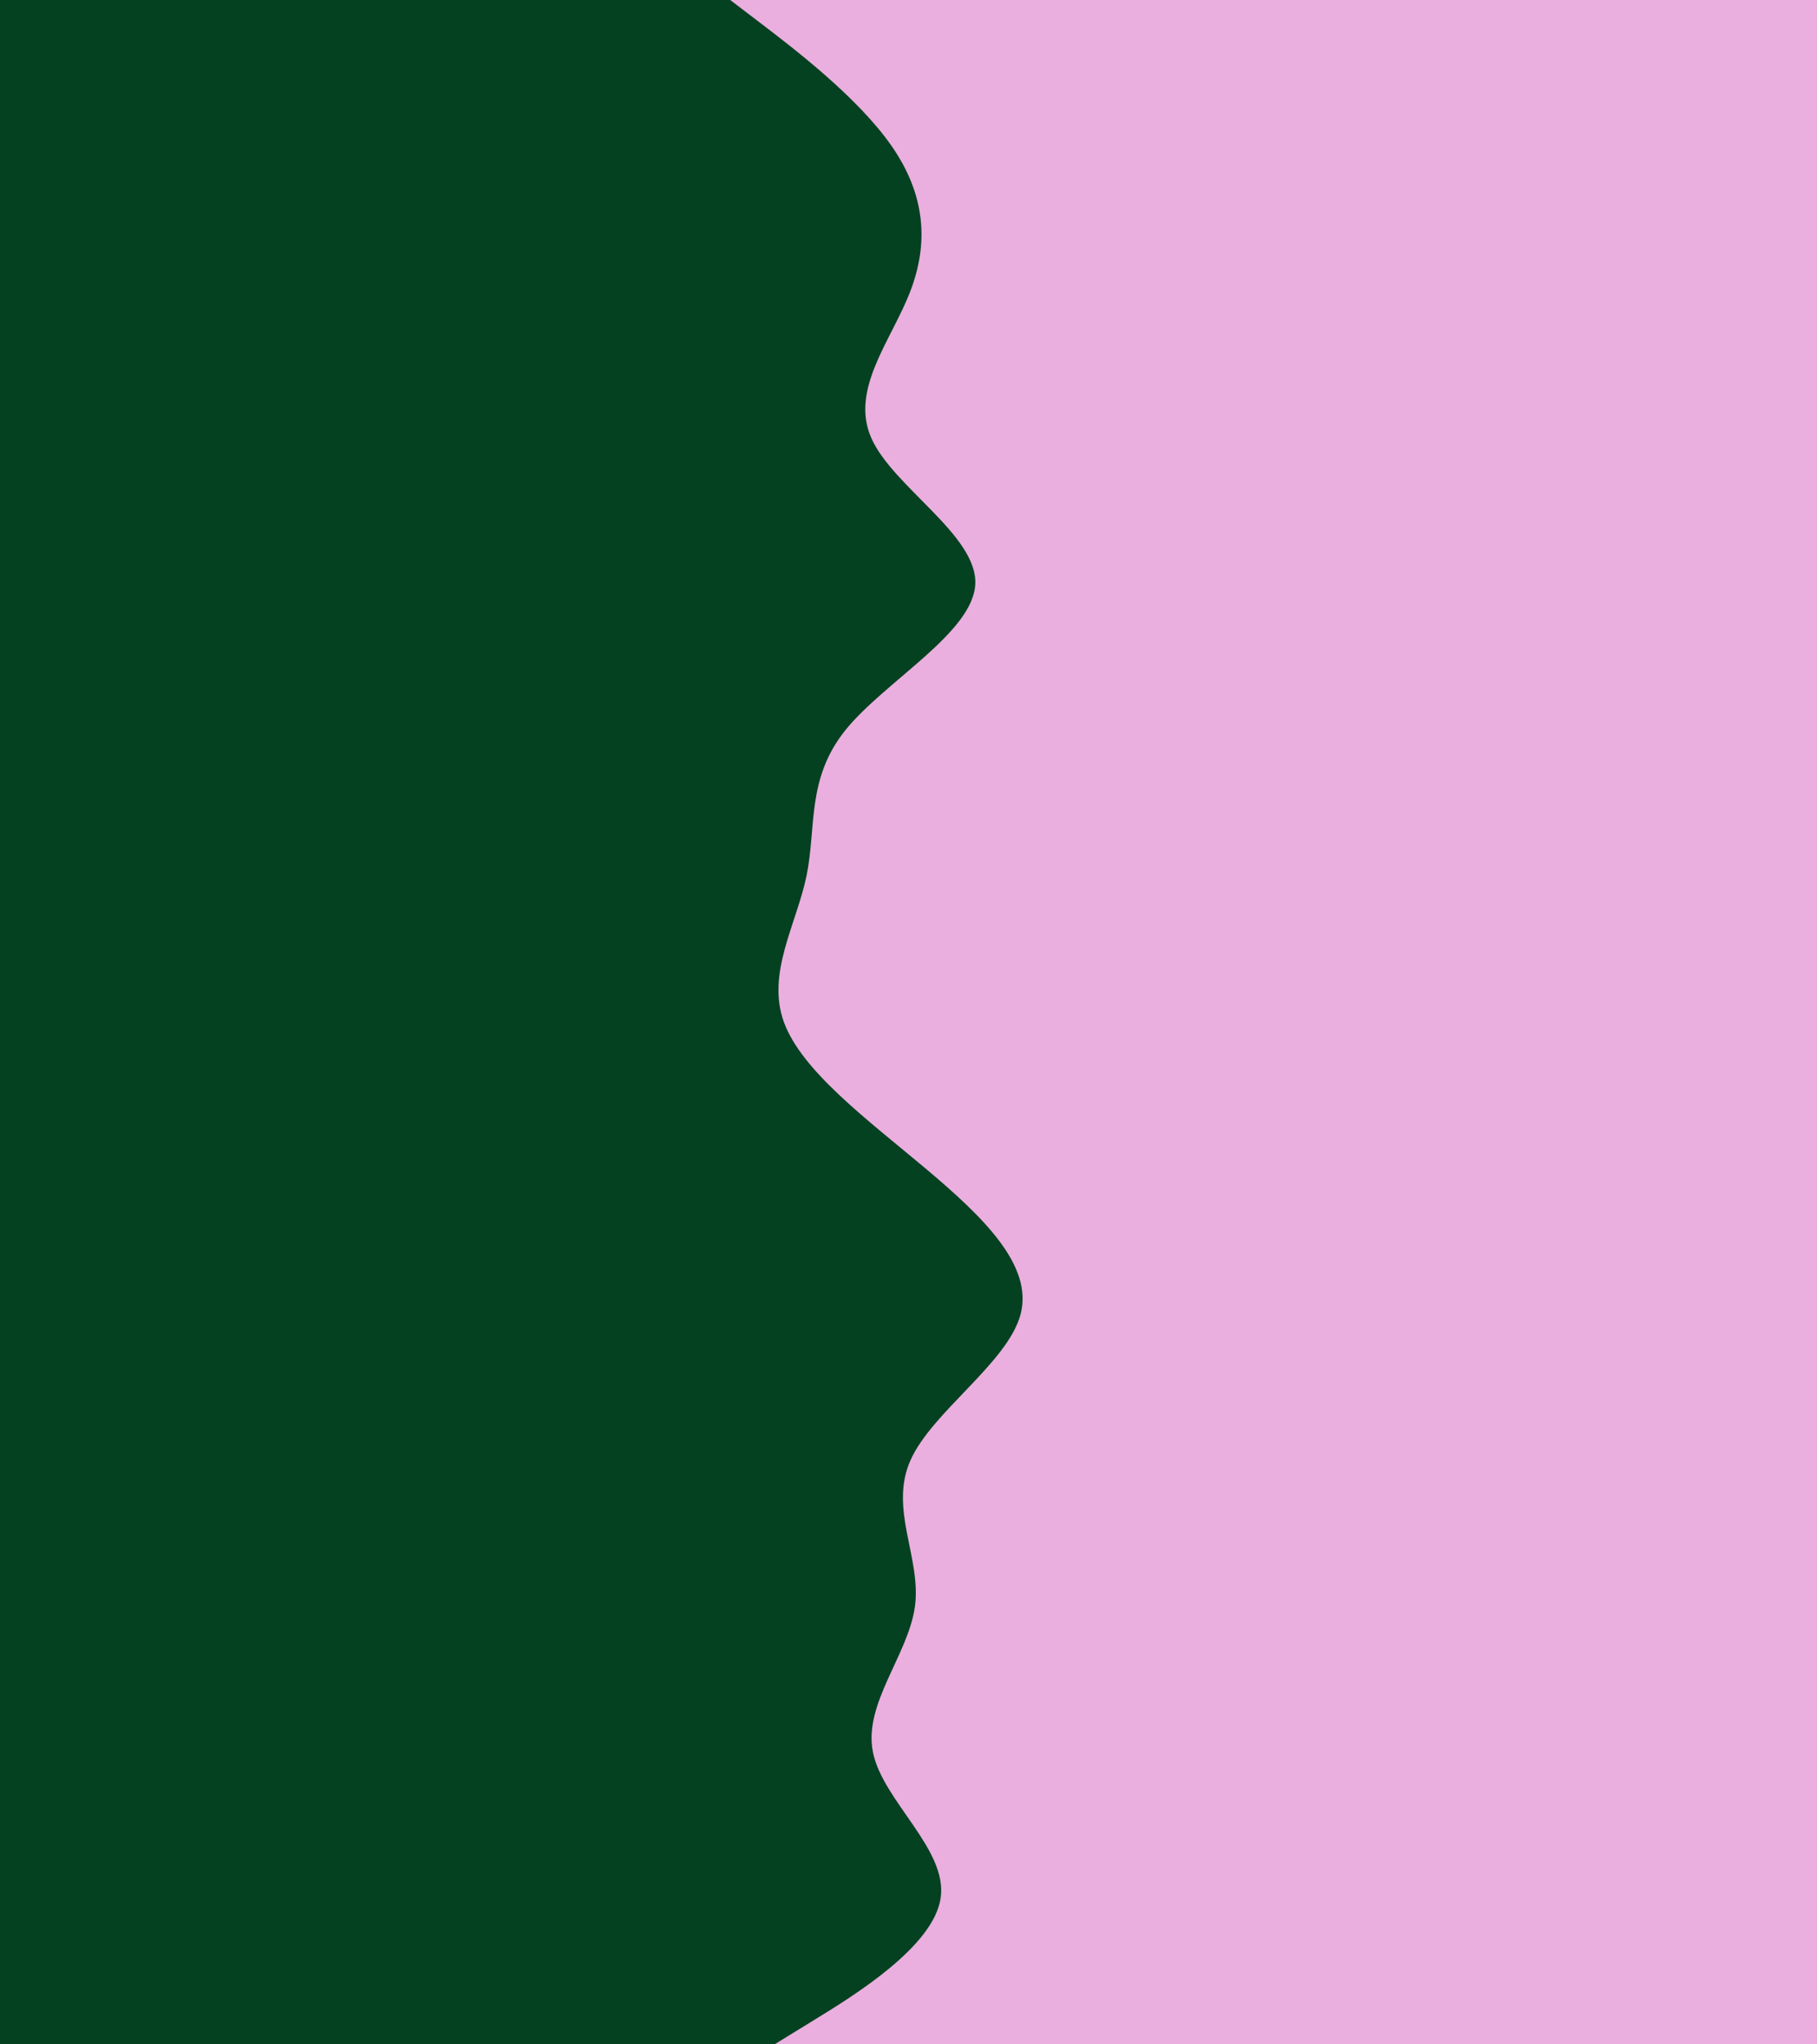 <svg id="visual" viewBox="0 0 1600 1800" width="1600" height="1800" xmlns="http://www.w3.org/2000/svg" xmlns:xlink="http://www.w3.org/1999/xlink" version="1.1"><rect x="0" y="0" width="1600" height="1800" fill="#034121"></rect><path d="M682 1800L717 1778.5C752 1757 822 1714 828.3 1671.2C834.7 1628.3 777.3 1585.7 768.7 1542.8C760 1500 800 1457 805.7 1414.2C811.3 1371.3 782.7 1328.7 801.7 1285.8C820.7 1243 887.3 1200 898.7 1157.2C910 1114.3 866 1071.7 815 1028.8C764 986 706 943 690.3 900C674.7 857 701.3 814 710.2 771.2C719 728.3 710 685.7 744.5 642.8C779 600 857 557 858.8 514.2C860.7 471.3 786.3 428.7 767.3 385.8C748.3 343 784.7 300 801.3 257.2C818 214.3 815 171.7 785.3 128.8C755.7 86 699.3 43 671.2 21.5L643 0L1600 0L1600 21.5C1600 43 1600 86 1600 128.8C1600 171.7 1600 214.3 1600 257.2C1600 300 1600 343 1600 385.8C1600 428.7 1600 471.3 1600 514.2C1600 557 1600 600 1600 642.8C1600 685.7 1600 728.3 1600 771.2C1600 814 1600 857 1600 900C1600 943 1600 986 1600 1028.8C1600 1071.7 1600 1114.3 1600 1157.2C1600 1200 1600 1243 1600 1285.8C1600 1328.7 1600 1371.3 1600 1414.2C1600 1457 1600 1500 1600 1542.8C1600 1585.7 1600 1628.3 1600 1671.2C1600 1714 1600 1757 1600 1778.5L1600 1800Z" fill="#eaafde" stroke-linecap="round" stroke-linejoin="miter"></path></svg>